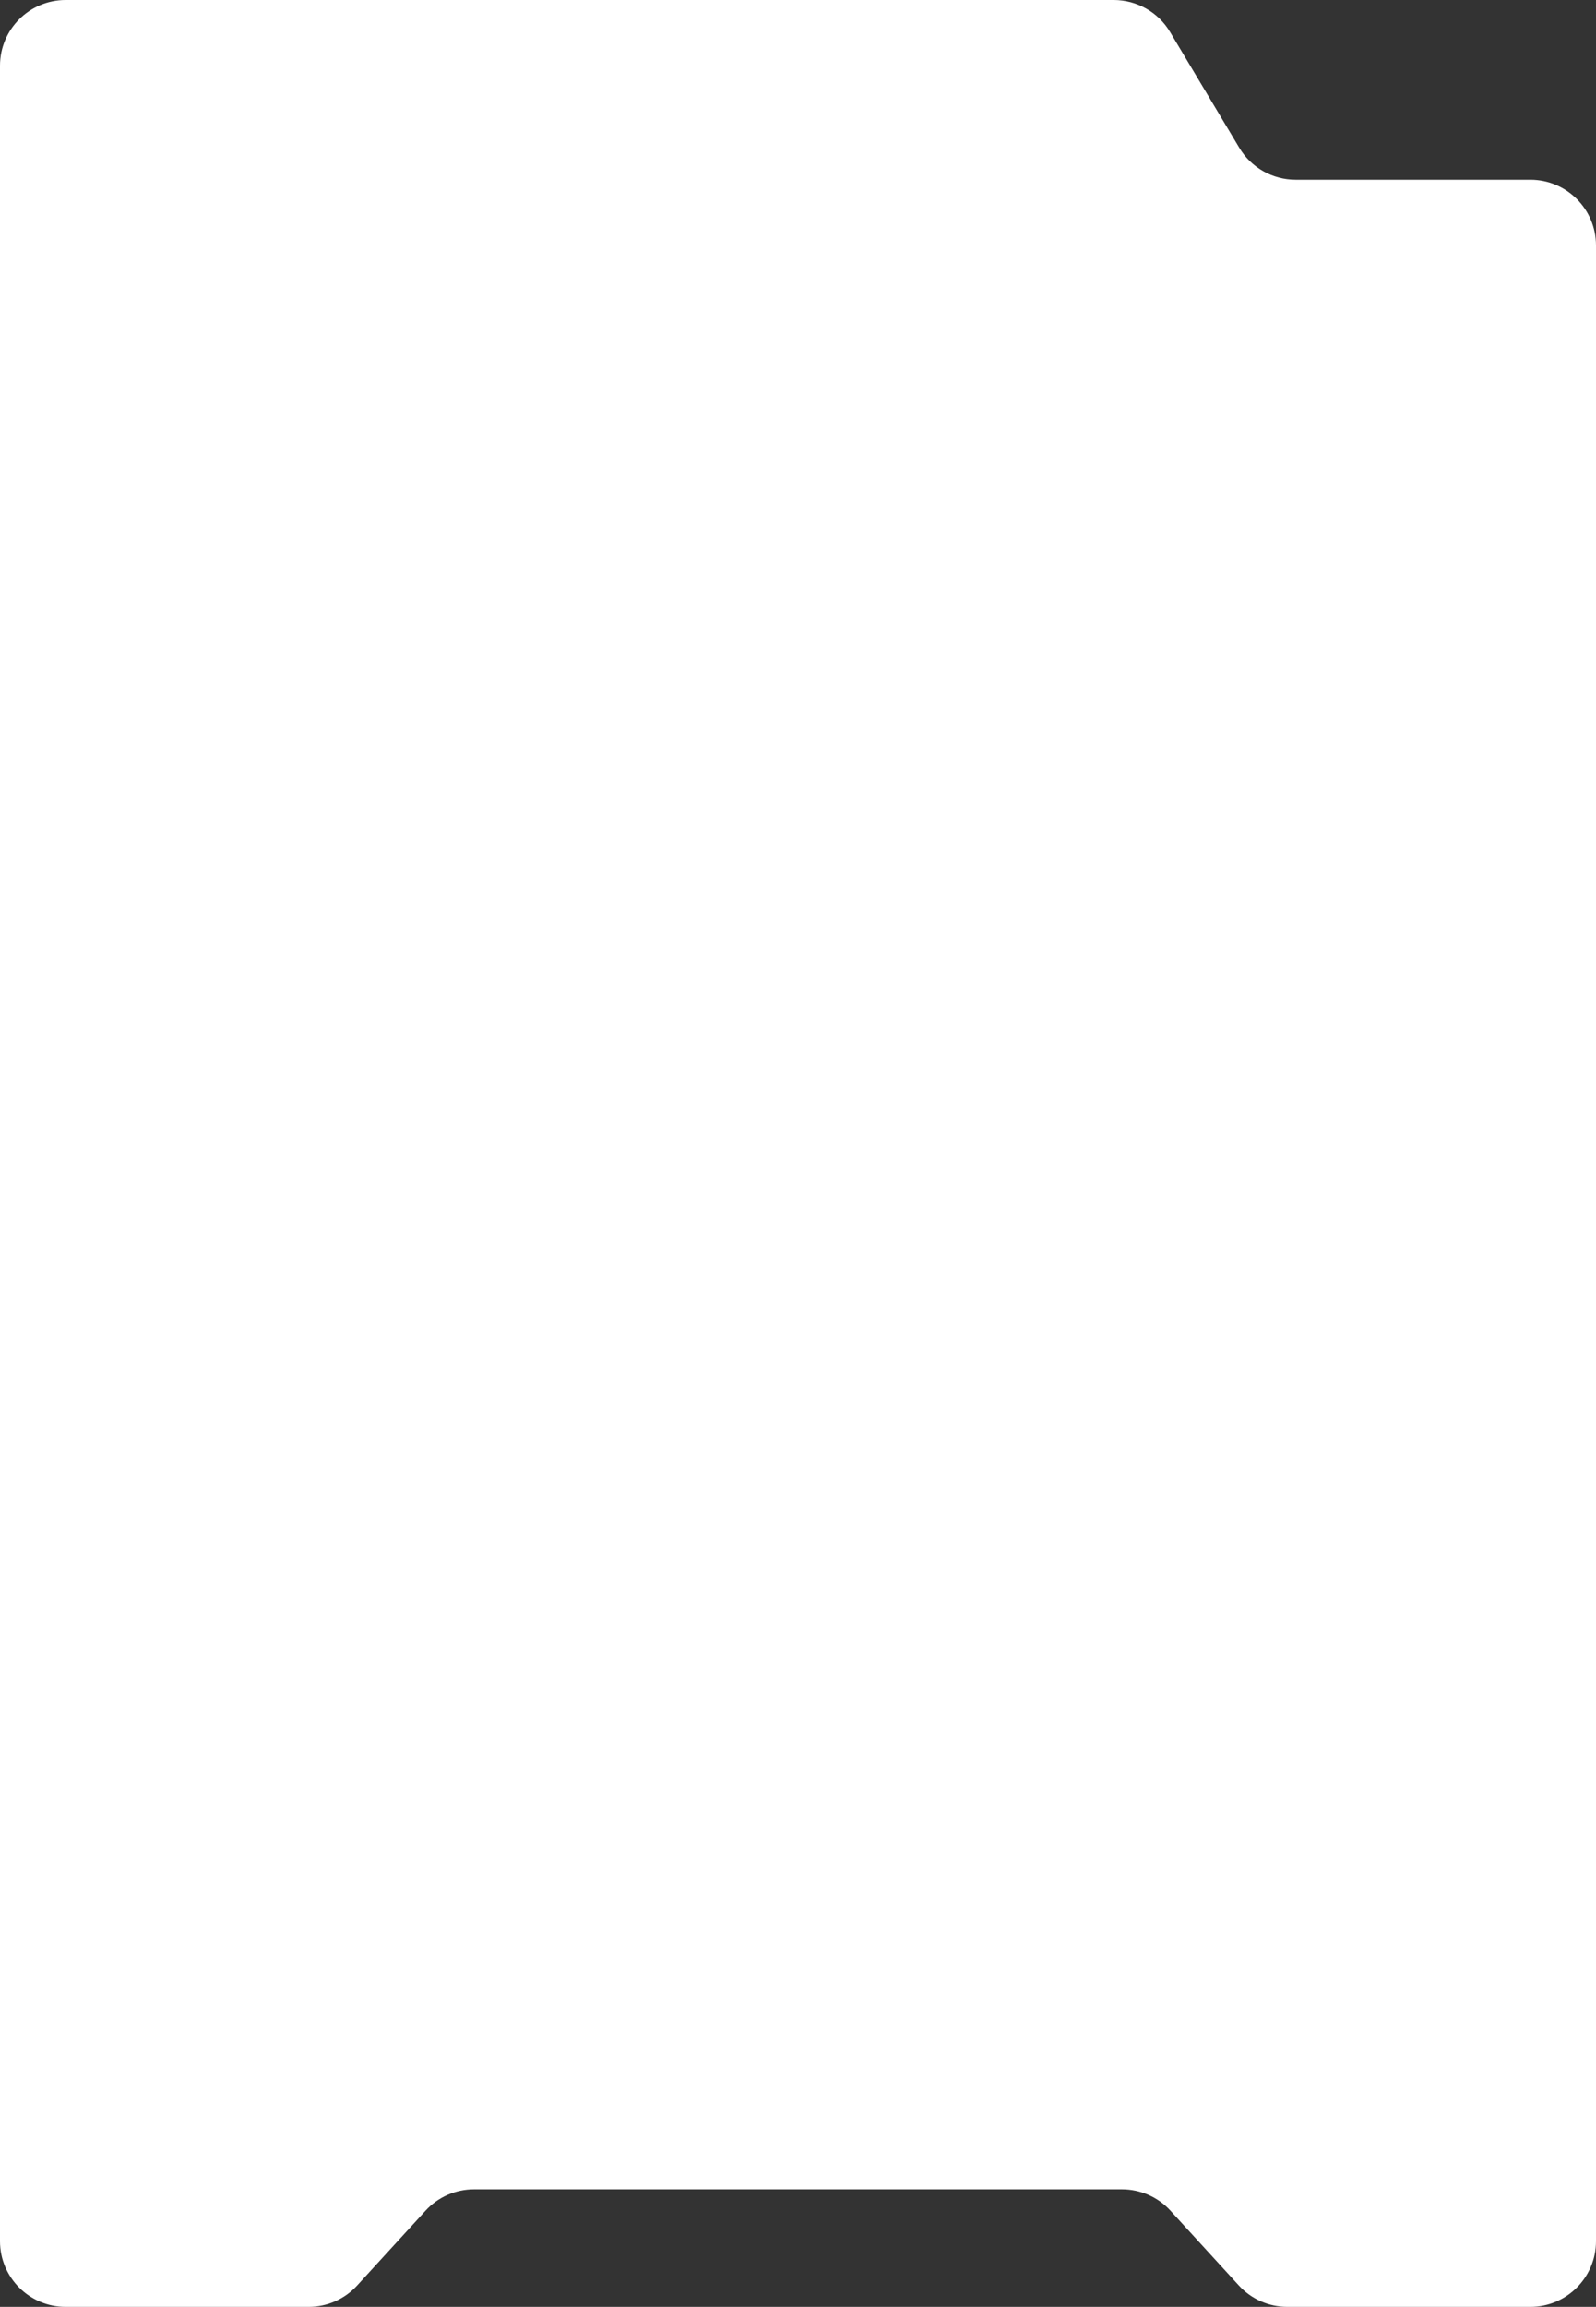 <svg width="100%" height="100%" viewBox="0 0 389 562" fill="none" xmlns="http://www.w3.org/2000/svg">
<rect x="0" y="0" width="389" height="562" fill="#333333" stroke="none"/>
<path d="M0 16C0 7.163 7.163 0 16 0H271.453C277.083 0 282.297 2.958 285.186 7.789L302.054 36.002C304.943 40.833 310.158 43.791 315.787 43.791H373C381.837 43.791 389 50.954 389 59.791V546C389 554.837 381.837 562 373 562H313.761C309.27 562 304.985 560.112 301.954 556.797L285.286 538.571C282.255 535.256 277.971 533.368 273.479 533.368H115.521C111.029 533.368 106.745 535.256 103.714 538.571L87.046 556.797C84.015 560.112 79.73 562 75.239 562H16C7.163 562 0 554.837 0 546V16Z" fill="white"/>
</svg>
